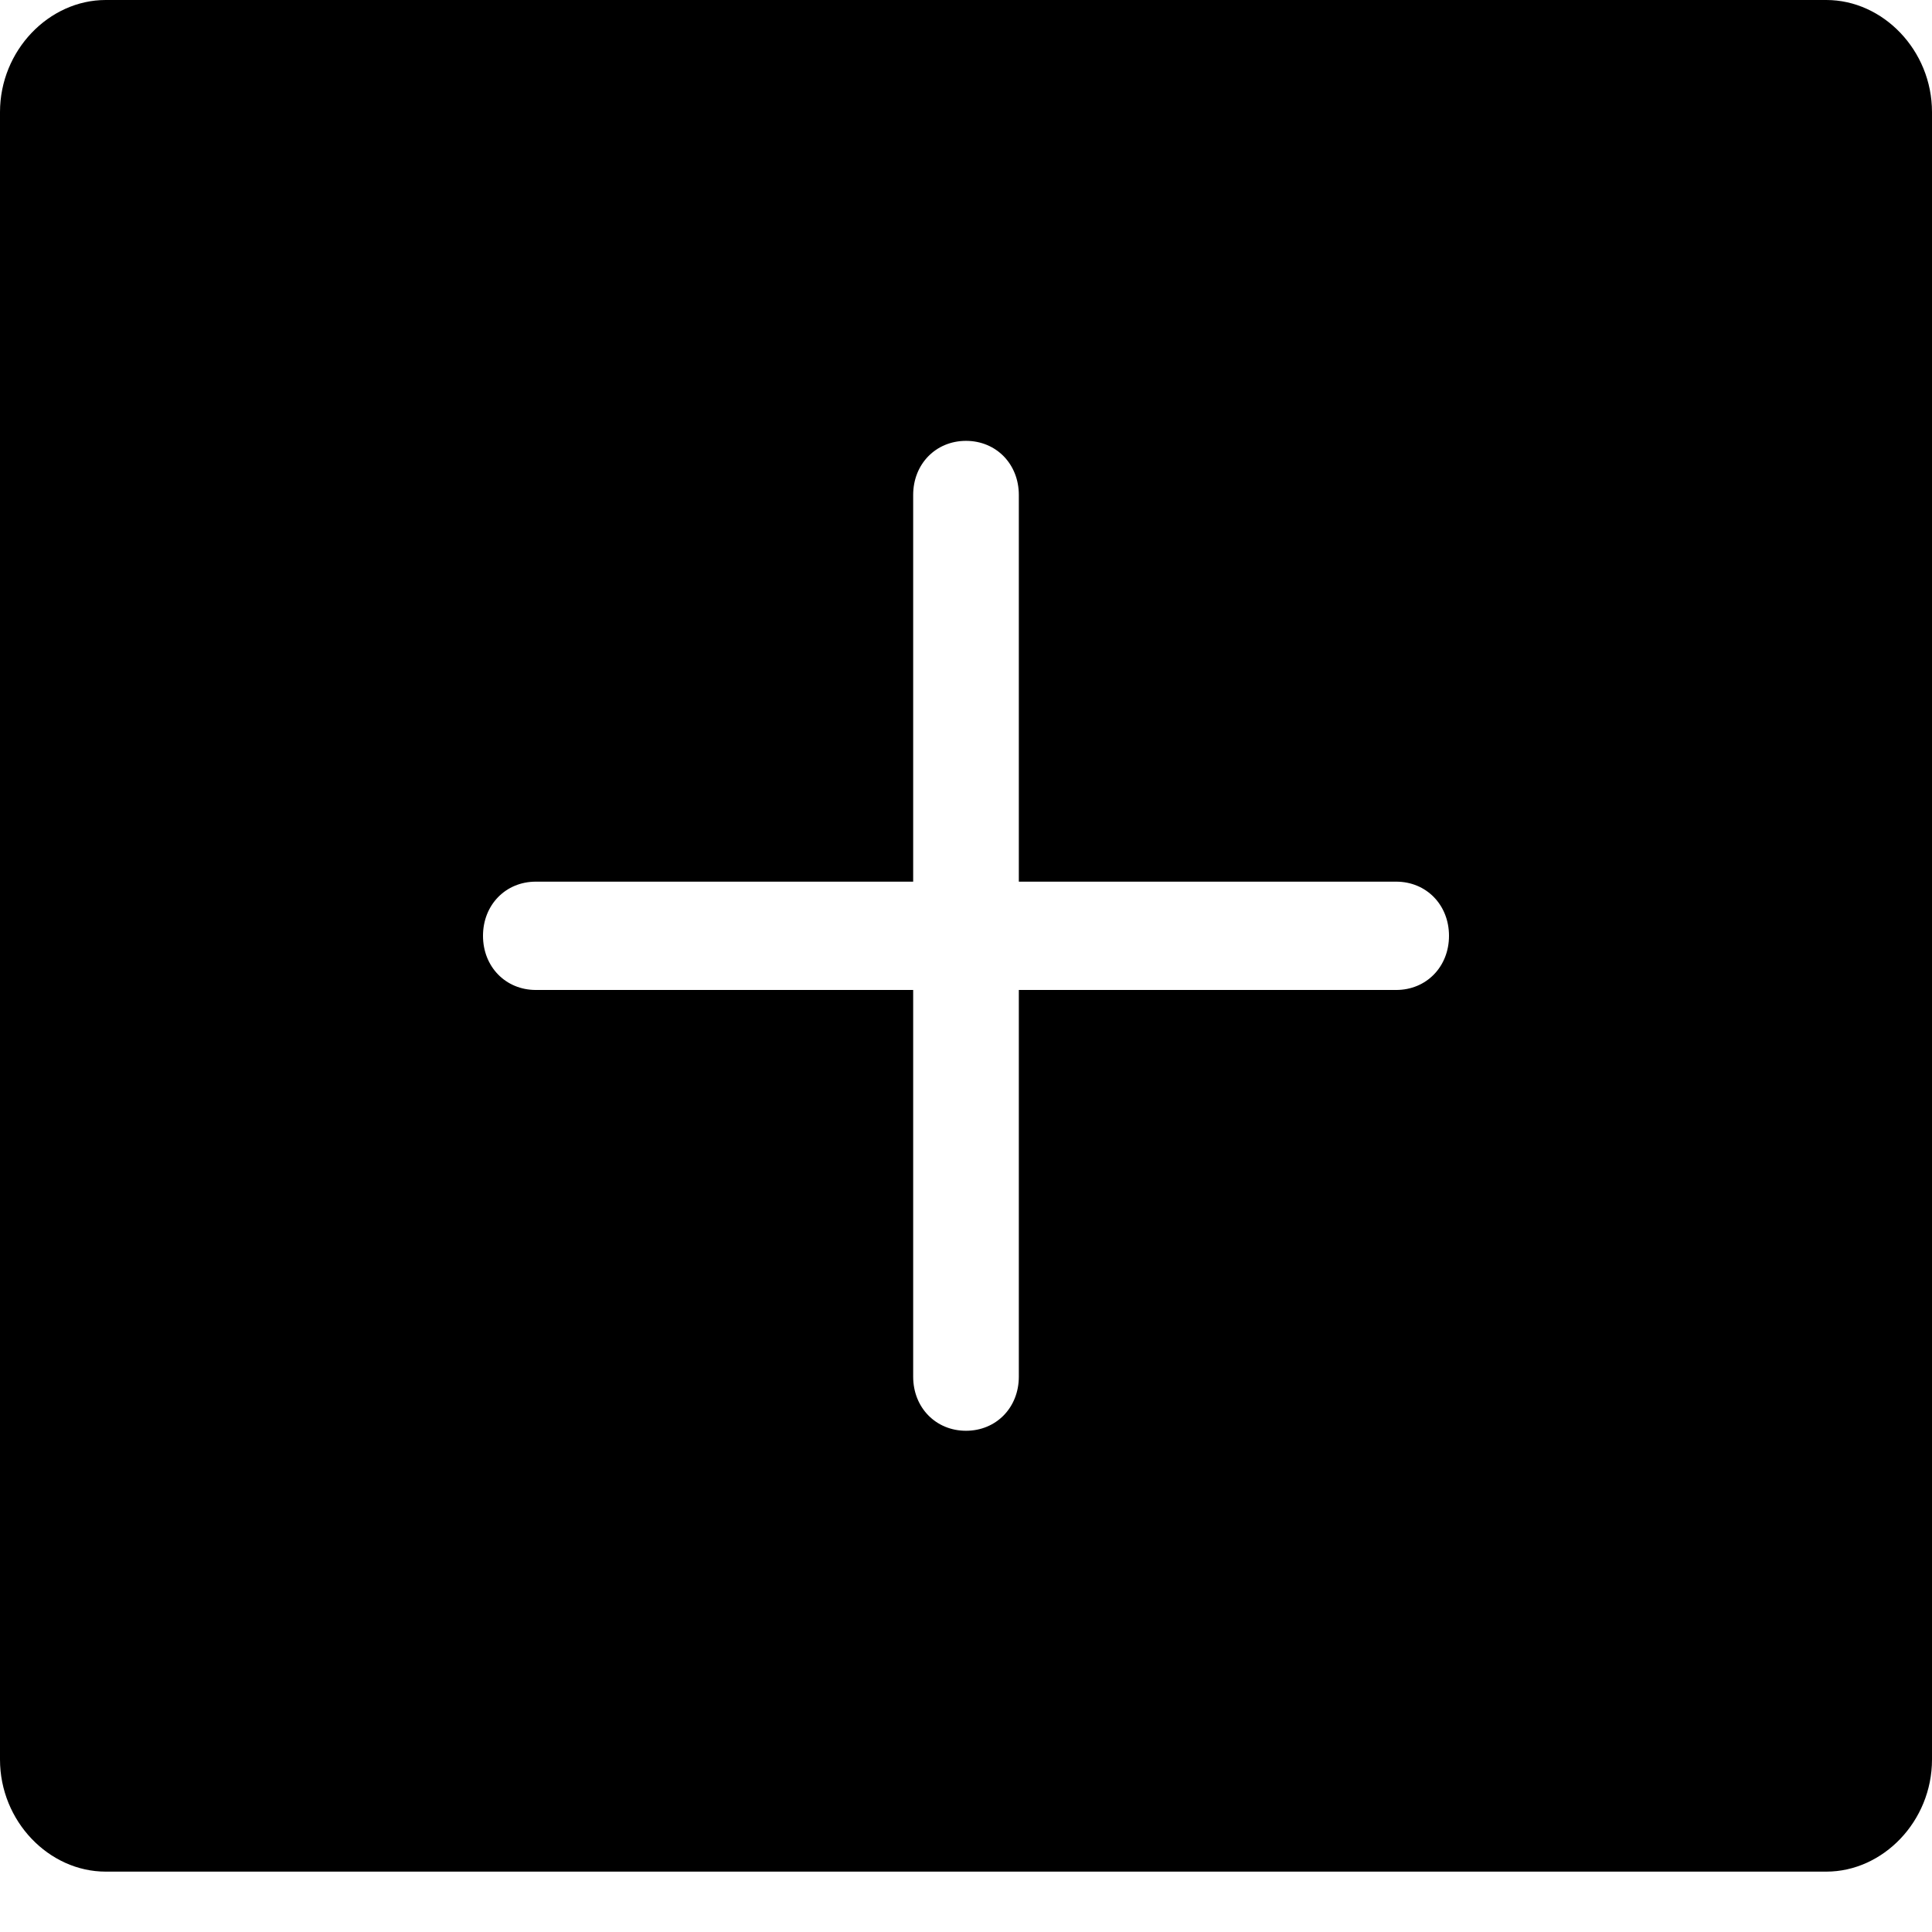 <svg width="32" height="32" viewBox="0 0 32 32" xmlns="http://www.w3.org/2000/svg"><g class="nc-icon-wrapper" fill="#000000"><path d="M30.25 31H1.75C.812 31 0 30.167 0 29.143V1.857C0 .833.813 0 1.75 0h28.5C31.188 0 32 .833 32 1.857v27.286C32 30.167 31.187 31 30.25 31zm-7.125-16.397h-6.25V8.198c0-.512-.375-.896-.875-.896s-.875.384-.875.896v6.405h-6.25c-.5 0-.875.385-.875.897s.375.897.875.897h6.25v6.405c0 .512.375.896.875.896s.875-.384.875-.896v-6.405h6.25c.5 0 .875-.385.875-.897s-.375-.897-.875-.897z"></path></g></svg>
